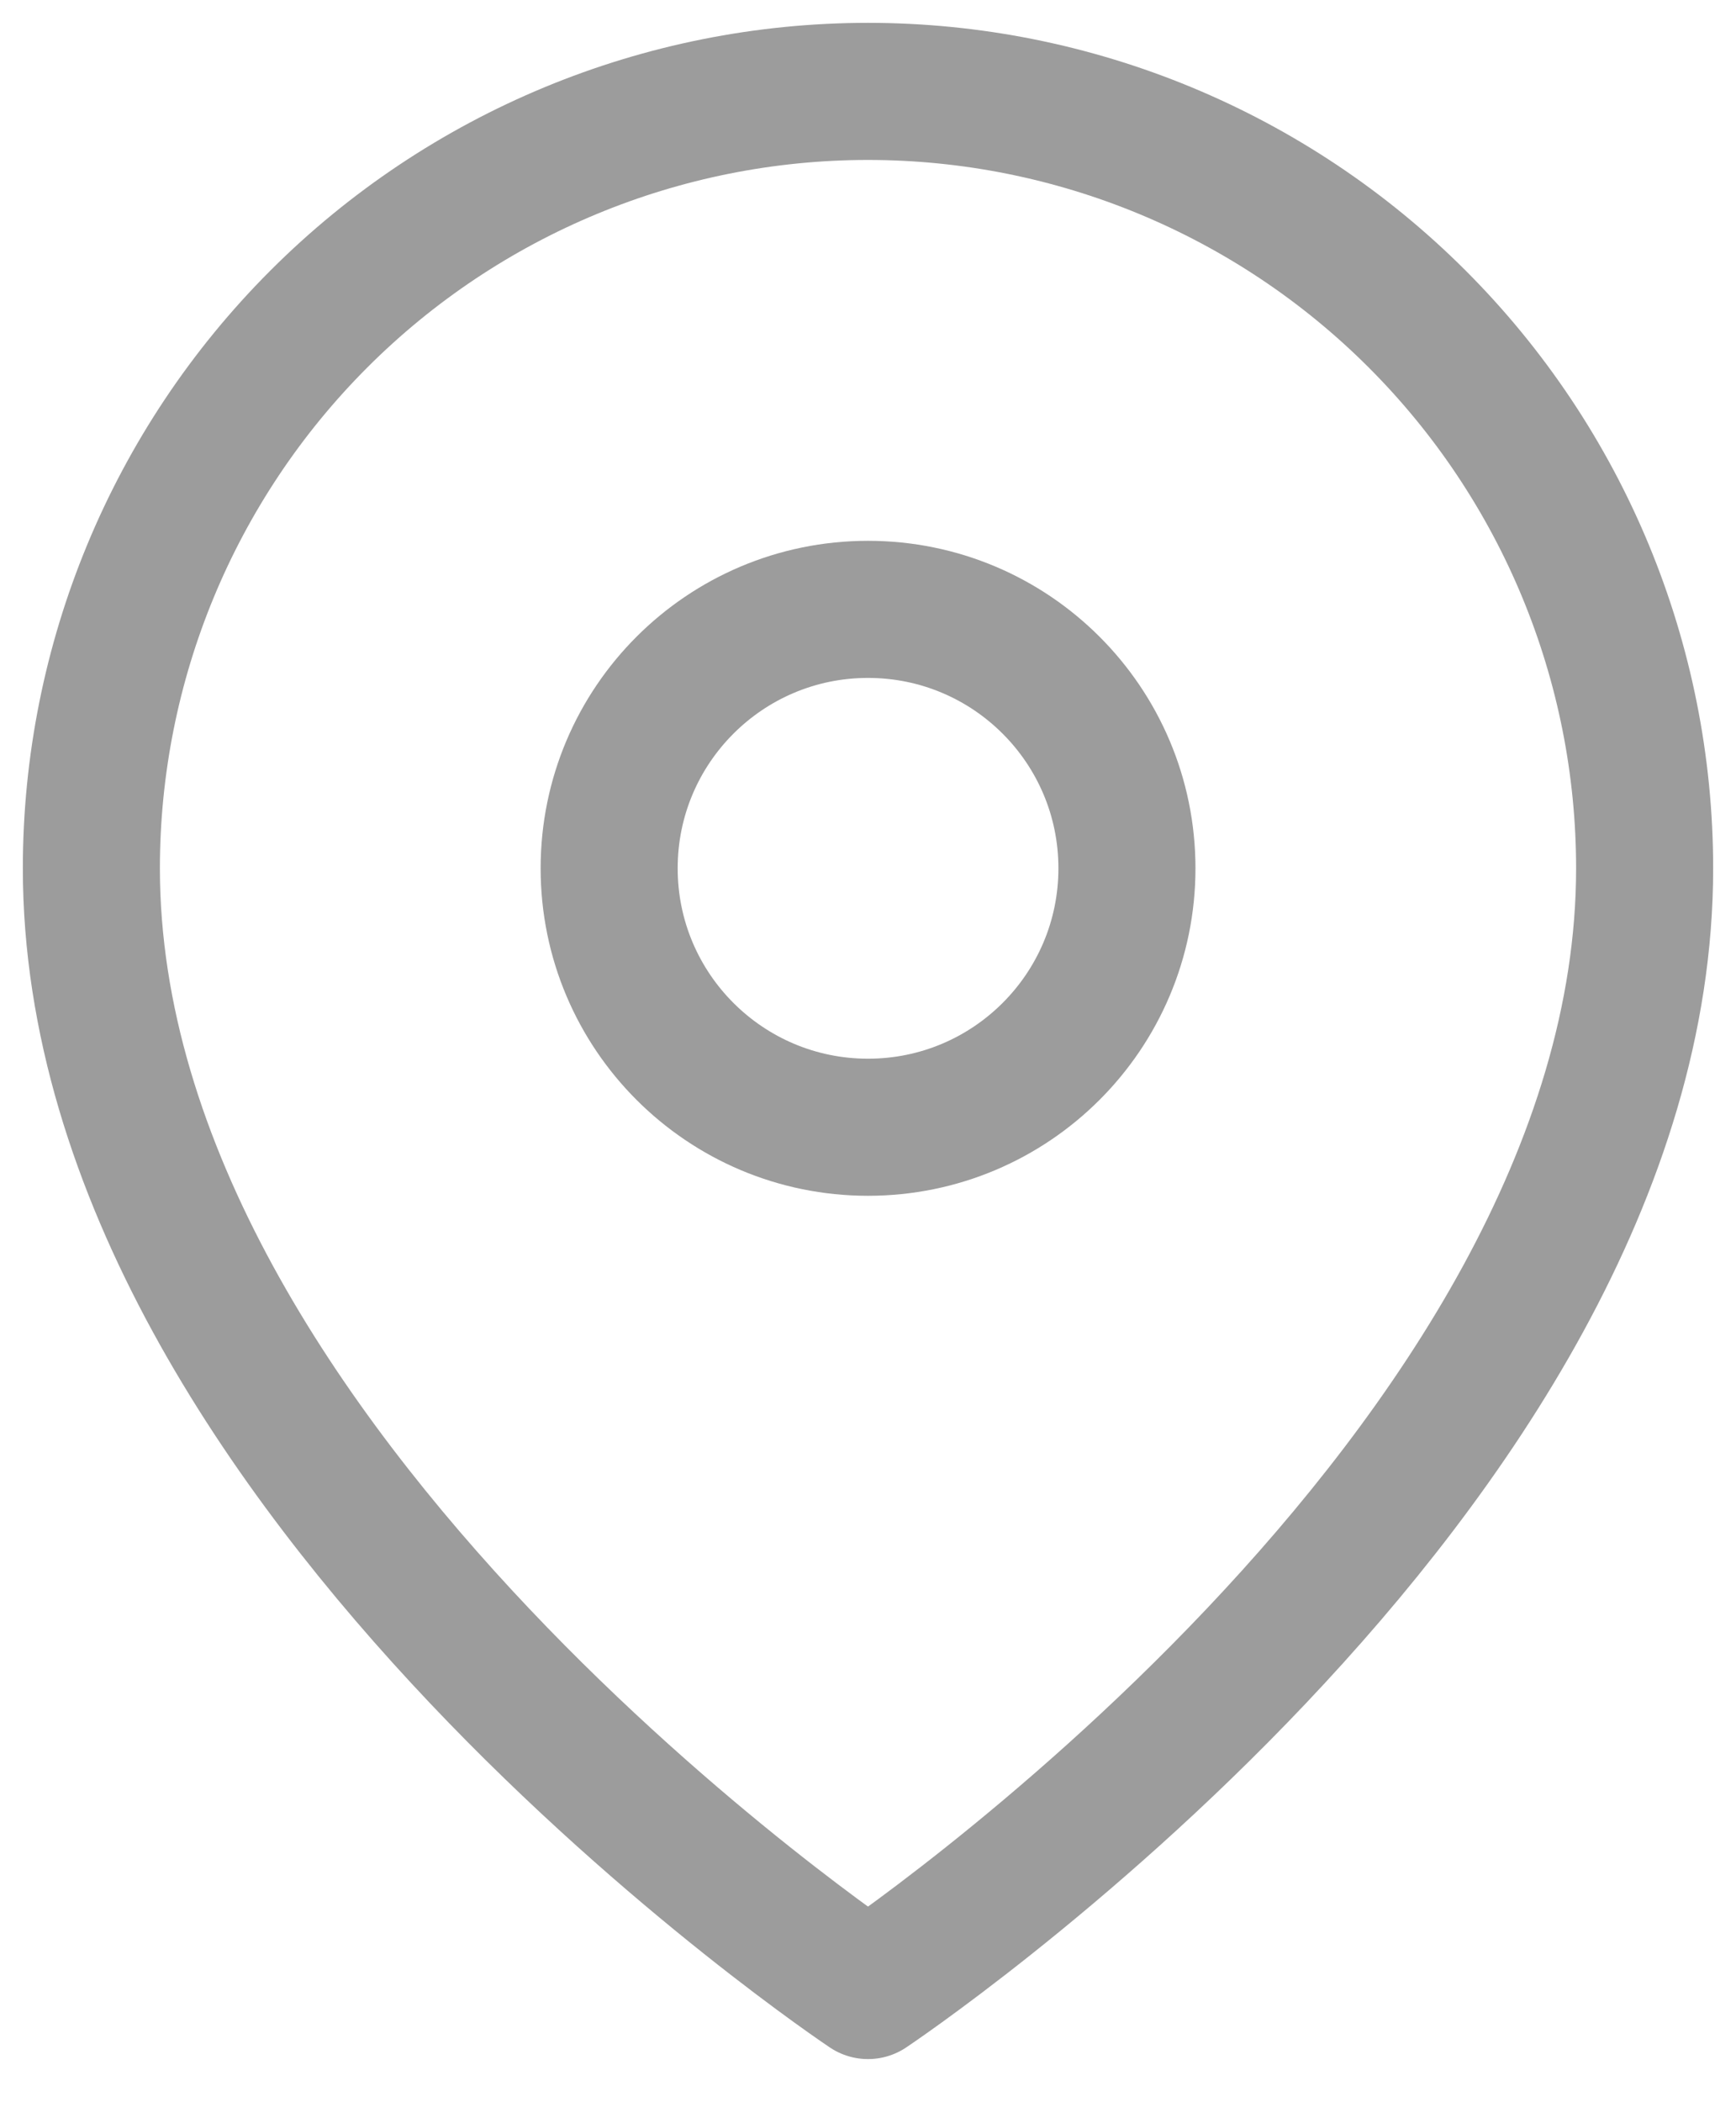 <svg width="19" height="23" viewBox="0 0 19 23" fill="none" xmlns="http://www.w3.org/2000/svg">
<path d="M18 9.5C18 16.111 9.5 21.778 9.5 21.778C9.5 21.778 1 16.111 1 9.5C1 7.246 1.896 5.084 3.49 3.49C5.084 1.896 7.246 1 9.5 1C11.754 1 13.916 1.896 15.51 3.49C17.105 5.084 18 7.246 18 9.5Z" stroke="#9C9C9C" stroke-width="1.5" stroke-linecap="round" stroke-linejoin="round"/>
<path d="M9.5 12.333C11.065 12.333 12.334 11.065 12.334 9.5C12.334 7.935 11.065 6.667 9.5 6.667C7.936 6.667 6.667 7.935 6.667 9.5C6.667 11.065 7.936 12.333 9.5 12.333Z" stroke="#9C9C9C" stroke-width="1.5" stroke-linecap="round" stroke-linejoin="round"/>
</svg>
